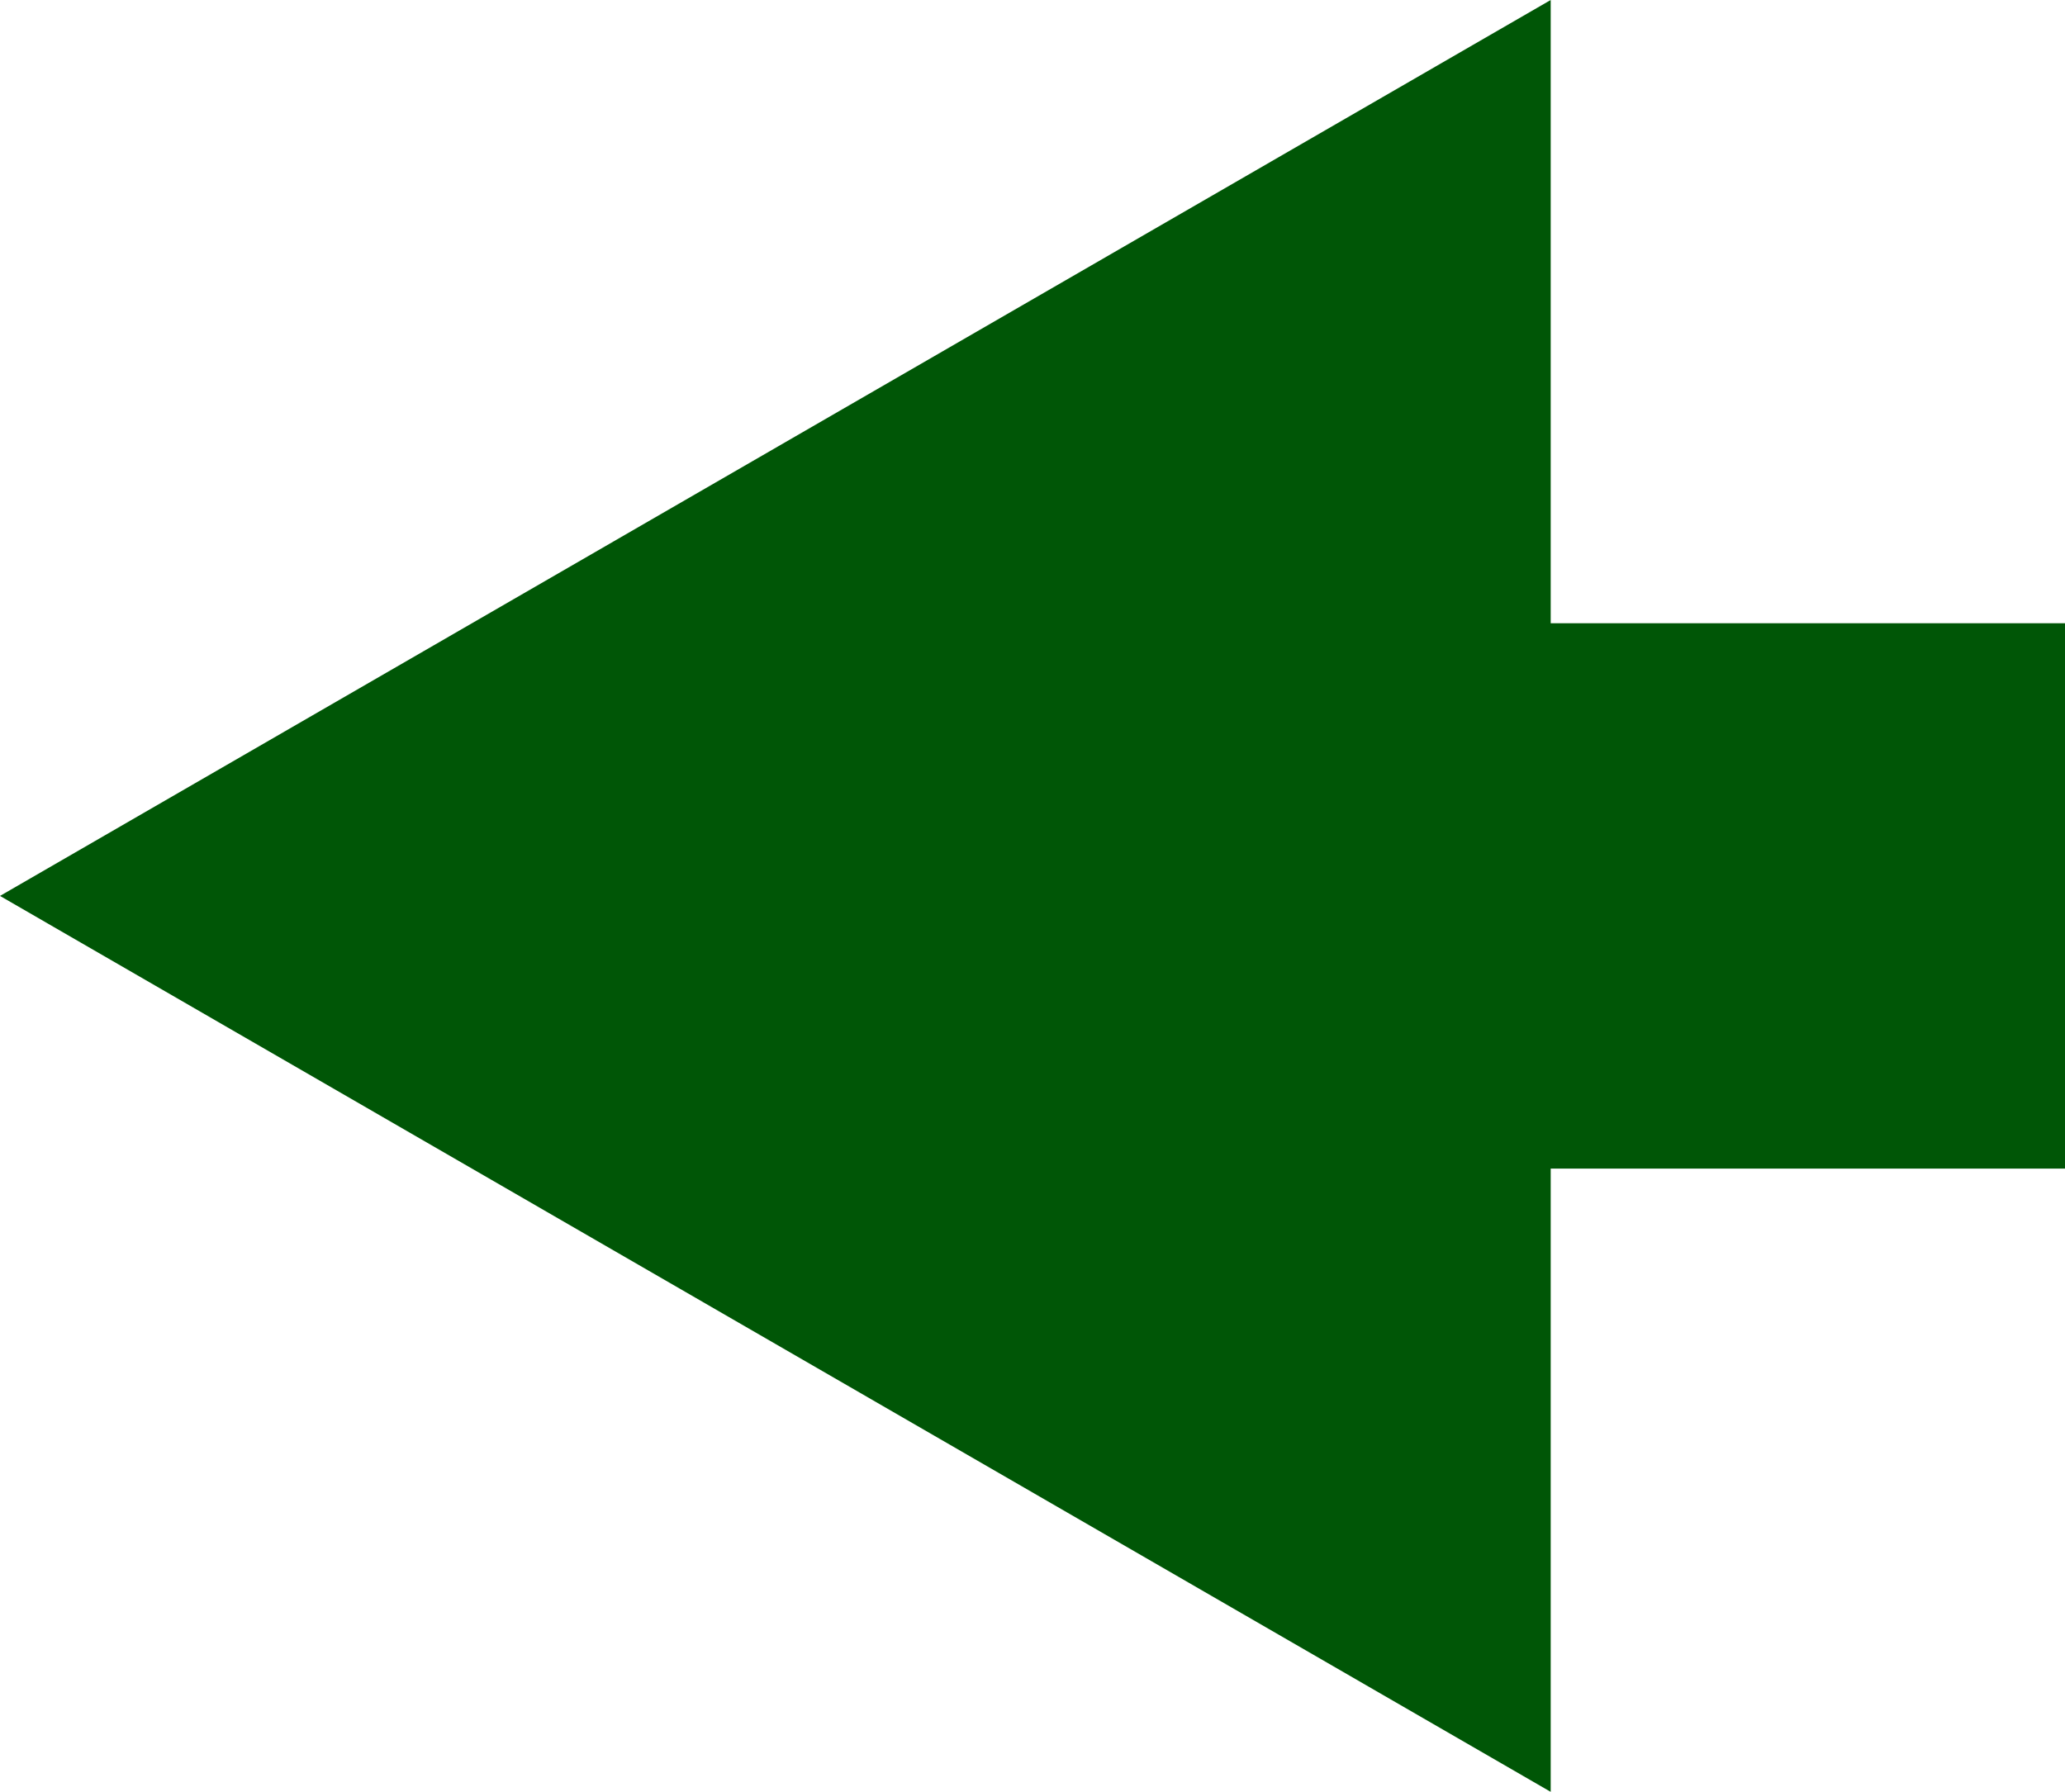 <?xml version="1.0" encoding="utf-8"?>
<!-- Generator: Adobe Illustrator 25.1.0, SVG Export Plug-In . SVG Version: 6.00 Build 0)  -->
<svg version="1.1" id="Layer_1" xmlns="http://www.w3.org/2000/svg" xmlns:xlink="http://www.w3.org/1999/xlink" x="0px" y="0px"
	 viewBox="0 0 26.5 23" style="enable-background:new 0 0 26.5 23;" xml:space="preserve">
<style type="text/css">
	.st0{fill:none;stroke:#005606;stroke-width:7;stroke-miterlimit:10;}
	.st1{fill:#005606;}
</style>
<g>
	<g>
		<line class="st0" x1="26.5" y1="11.5" x2="16.6" y2="11.5"/>
		<g>
			<polygon class="st1" points="19.9,0 0,11.5 19.9,23 			"/>
		</g>
	</g>
</g>
<g>
</g>
<g>
</g>
<g>
</g>
<g>
</g>
<g>
</g>
<g>
</g>
<g>
</g>
<g>
</g>
<g>
</g>
<g>
</g>
<g>
</g>
<g>
</g>
<g>
</g>
<g>
</g>
<g>
</g>
<g>
</g>
</svg>
